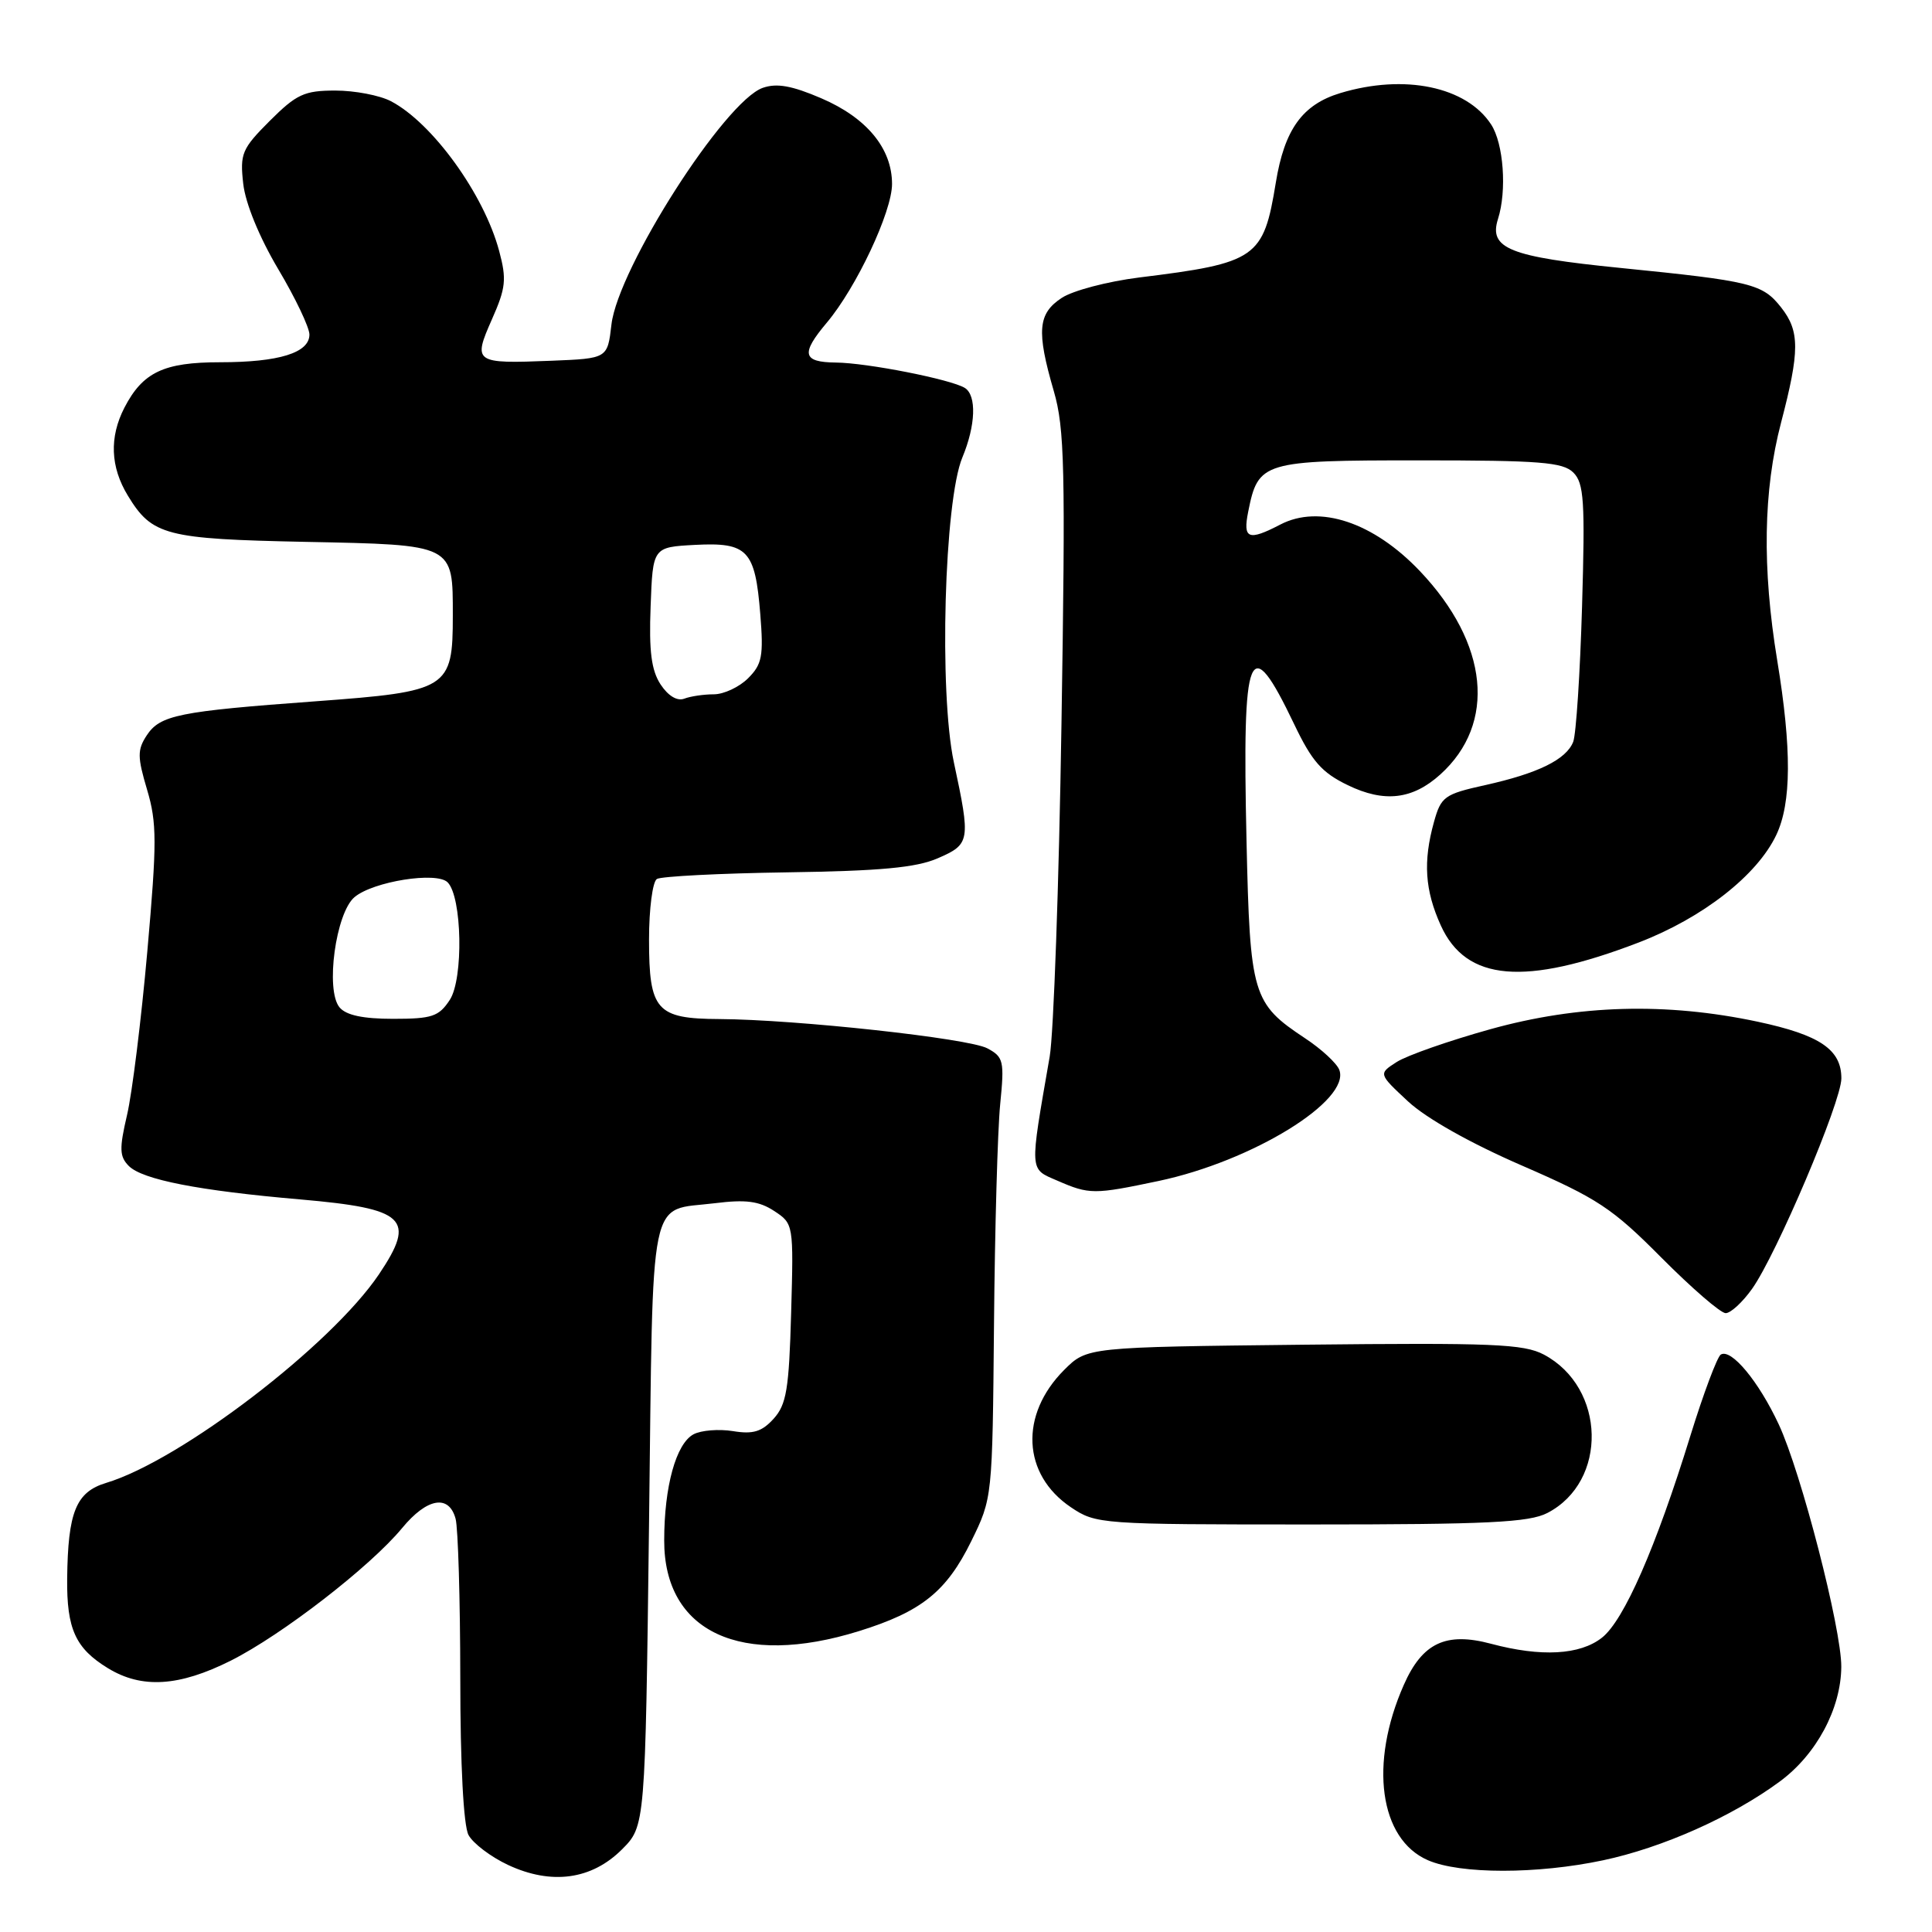 <?xml version="1.0" encoding="UTF-8" standalone="no"?>
<!DOCTYPE svg PUBLIC "-//W3C//DTD SVG 1.1//EN" "http://www.w3.org/Graphics/SVG/1.1/DTD/svg11.dtd" >
<svg xmlns="http://www.w3.org/2000/svg" xmlns:xlink="http://www.w3.org/1999/xlink" version="1.1" viewBox="0 0 256 256">
 <g >
 <path fill="currentColor"
d=" M 82.41 245.06 C 85.50 241.96 85.50 241.96 86.00 201.94 C 86.56 156.98 85.83 160.54 94.74 159.43 C 98.82 158.92 100.58 159.15 102.58 160.46 C 105.15 162.15 105.16 162.21 104.83 173.97 C 104.55 184.08 104.21 186.11 102.51 187.99 C 100.95 189.71 99.79 190.07 97.12 189.63 C 95.25 189.33 92.90 189.52 91.90 190.05 C 89.58 191.29 88.01 196.96 88.01 204.12 C 87.99 216.26 98.18 221.00 113.82 216.13 C 122.09 213.56 125.41 210.90 128.69 204.23 C 131.50 198.50 131.50 198.50 131.71 175.50 C 131.82 162.85 132.19 149.72 132.53 146.32 C 133.10 140.58 132.98 140.06 130.83 138.91 C 128.35 137.58 105.49 135.09 95.32 135.03 C 86.97 134.99 86.00 133.89 86.00 124.49 C 86.00 120.43 86.47 116.83 87.04 116.47 C 87.61 116.12 95.38 115.72 104.29 115.59 C 116.65 115.41 121.39 114.97 124.25 113.73 C 128.56 111.86 128.63 111.46 126.39 101.00 C 124.41 91.73 125.12 66.35 127.52 60.61 C 129.29 56.36 129.43 52.39 127.84 51.40 C 126.01 50.27 114.87 48.07 110.75 48.04 C 106.33 47.99 106.08 46.88 109.56 42.75 C 113.48 38.09 118.20 28.05 118.20 24.38 C 118.20 19.67 114.85 15.61 108.82 13.02 C 104.93 11.35 102.93 10.99 101.07 11.64 C 96.02 13.42 81.90 35.51 81.02 43.00 C 80.50 47.50 80.50 47.50 73.09 47.80 C 62.84 48.21 62.64 48.07 65.18 42.32 C 67.03 38.15 67.15 37.01 66.14 33.25 C 64.13 25.73 57.30 16.29 51.80 13.41 C 50.31 12.63 47.00 12.00 44.43 12.00 C 40.32 12.00 39.29 12.48 35.75 16.01 C 32.05 19.72 31.78 20.35 32.23 24.35 C 32.52 26.95 34.37 31.45 36.86 35.65 C 39.14 39.48 41.00 43.39 41.00 44.33 C 41.00 46.75 36.97 48.00 29.16 48.00 C 21.70 48.00 18.92 49.32 16.49 54.01 C 14.47 57.93 14.62 61.87 16.95 65.69 C 20.16 70.96 21.95 71.42 40.50 71.80 C 60.25 72.20 60.00 72.08 60.00 81.58 C 60.00 91.27 59.42 91.63 41.89 92.92 C 23.62 94.26 21.21 94.75 19.43 97.46 C 18.19 99.36 18.20 100.30 19.49 104.64 C 20.80 109.05 20.80 111.59 19.52 126.07 C 18.72 135.11 17.51 144.87 16.83 147.76 C 15.79 152.22 15.83 153.25 17.07 154.50 C 18.88 156.31 26.33 157.77 39.79 158.93 C 53.78 160.15 55.17 161.47 50.23 168.83 C 43.90 178.25 23.95 193.51 14.07 196.49 C 10.07 197.70 9.00 200.34 8.90 209.17 C 8.83 215.85 10.00 218.42 14.31 221.05 C 18.80 223.79 23.73 223.48 30.59 220.04 C 37.37 216.63 49.07 207.58 53.28 202.48 C 56.58 198.48 59.49 197.97 60.37 201.25 C 60.70 202.49 60.98 211.97 60.99 222.32 C 60.99 233.86 61.42 241.91 62.08 243.15 C 62.68 244.26 65.04 246.05 67.33 247.12 C 73.08 249.80 78.39 249.07 82.41 245.06 Z  M 212.41 246.50 C 220.29 244.83 229.50 240.73 235.83 236.06 C 240.69 232.48 243.94 226.41 243.98 220.86 C 244.01 215.84 238.66 195.09 235.69 188.73 C 233.03 183.03 229.39 178.64 228.01 179.49 C 227.54 179.79 225.72 184.63 223.98 190.26 C 219.41 205.07 215.18 214.71 212.27 217.00 C 209.35 219.30 204.21 219.58 197.58 217.81 C 191.60 216.21 188.47 217.68 186.01 223.26 C 181.40 233.68 182.78 243.70 189.21 246.49 C 193.48 248.35 203.69 248.35 212.41 246.50 Z  M 205.03 200.48 C 213.08 196.32 212.80 183.86 204.57 179.49 C 201.90 178.08 197.78 177.91 172.77 178.18 C 144.04 178.50 144.04 178.50 141.01 181.52 C 135.07 187.47 135.45 195.38 141.90 199.72 C 145.24 201.96 145.77 202.00 173.70 202.00 C 197.13 202.00 202.61 201.73 205.03 200.48 Z  M 232.15 170.79 C 235.39 166.24 243.98 146.01 243.99 142.90 C 244.00 139.07 241.15 137.14 232.90 135.38 C 220.76 132.80 209.15 133.13 197.50 136.37 C 192.00 137.90 186.41 139.86 185.07 140.72 C 182.64 142.28 182.64 142.28 186.57 145.94 C 188.98 148.18 194.83 151.48 201.68 154.45 C 211.68 158.80 213.62 160.07 220.15 166.65 C 224.17 170.69 227.99 174.00 228.66 174.00 C 229.32 174.00 230.89 172.56 232.15 170.79 Z  M 153.50 156.49 C 165.93 153.87 179.02 145.81 177.46 141.75 C 177.12 140.88 175.09 139.00 172.95 137.59 C 165.95 132.95 165.63 131.89 165.17 111.41 C 164.59 85.69 165.50 83.45 171.48 95.95 C 173.84 100.89 175.14 102.37 178.59 104.04 C 183.42 106.38 187.16 105.95 190.85 102.62 C 198.32 95.87 197.26 85.27 188.14 75.67 C 181.99 69.20 174.82 66.81 169.64 69.51 C 165.41 71.71 164.67 71.41 165.39 67.82 C 166.72 61.16 167.26 61.00 188.08 61.00 C 204.08 61.00 207.10 61.24 208.48 62.62 C 209.89 64.03 210.04 66.41 209.63 80.37 C 209.37 89.24 208.84 97.30 208.46 98.29 C 207.54 100.64 203.80 102.48 196.75 104.04 C 191.39 105.23 190.94 105.56 190.01 108.91 C 188.55 114.16 188.80 117.97 190.92 122.64 C 194.28 130.03 202.02 130.69 217.15 124.88 C 225.64 121.61 232.83 115.99 235.37 110.63 C 237.38 106.39 237.42 99.25 235.49 87.50 C 233.48 75.26 233.64 64.99 236.00 56.00 C 238.48 46.52 238.49 43.89 236.02 40.75 C 233.54 37.60 232.13 37.25 214.69 35.50 C 200.00 34.03 197.25 32.93 198.49 29.02 C 199.69 25.26 199.23 19.01 197.58 16.49 C 194.30 11.47 186.10 9.77 177.61 12.33 C 172.57 13.85 170.20 17.15 169.05 24.21 C 167.42 34.21 166.51 34.85 150.94 36.77 C 146.78 37.29 142.16 38.50 140.69 39.47 C 137.52 41.55 137.32 43.86 139.63 51.81 C 141.07 56.75 141.19 62.07 140.65 95.96 C 140.32 117.16 139.61 136.97 139.09 140.00 C 136.40 155.51 136.36 154.82 140.12 156.45 C 144.35 158.29 144.95 158.29 153.50 156.49 Z  M 44.99 133.48 C 43.09 131.20 44.49 120.95 46.98 118.87 C 49.46 116.79 57.86 115.46 59.31 116.91 C 61.23 118.83 61.43 129.69 59.60 132.49 C 58.15 134.70 57.25 135.00 52.10 135.00 C 48.09 135.00 45.85 134.52 44.99 133.48 Z  M 87.53 90.69 C 86.31 88.82 85.98 86.30 86.21 80.36 C 86.50 72.50 86.50 72.50 92.09 72.20 C 99.07 71.84 100.06 72.88 100.74 81.36 C 101.19 86.94 100.98 88.02 99.13 89.87 C 97.96 91.04 95.91 92.00 94.58 92.00 C 93.25 92.00 91.49 92.26 90.66 92.58 C 89.73 92.93 88.53 92.21 87.53 90.69 Z "/>
</g>
</svg>